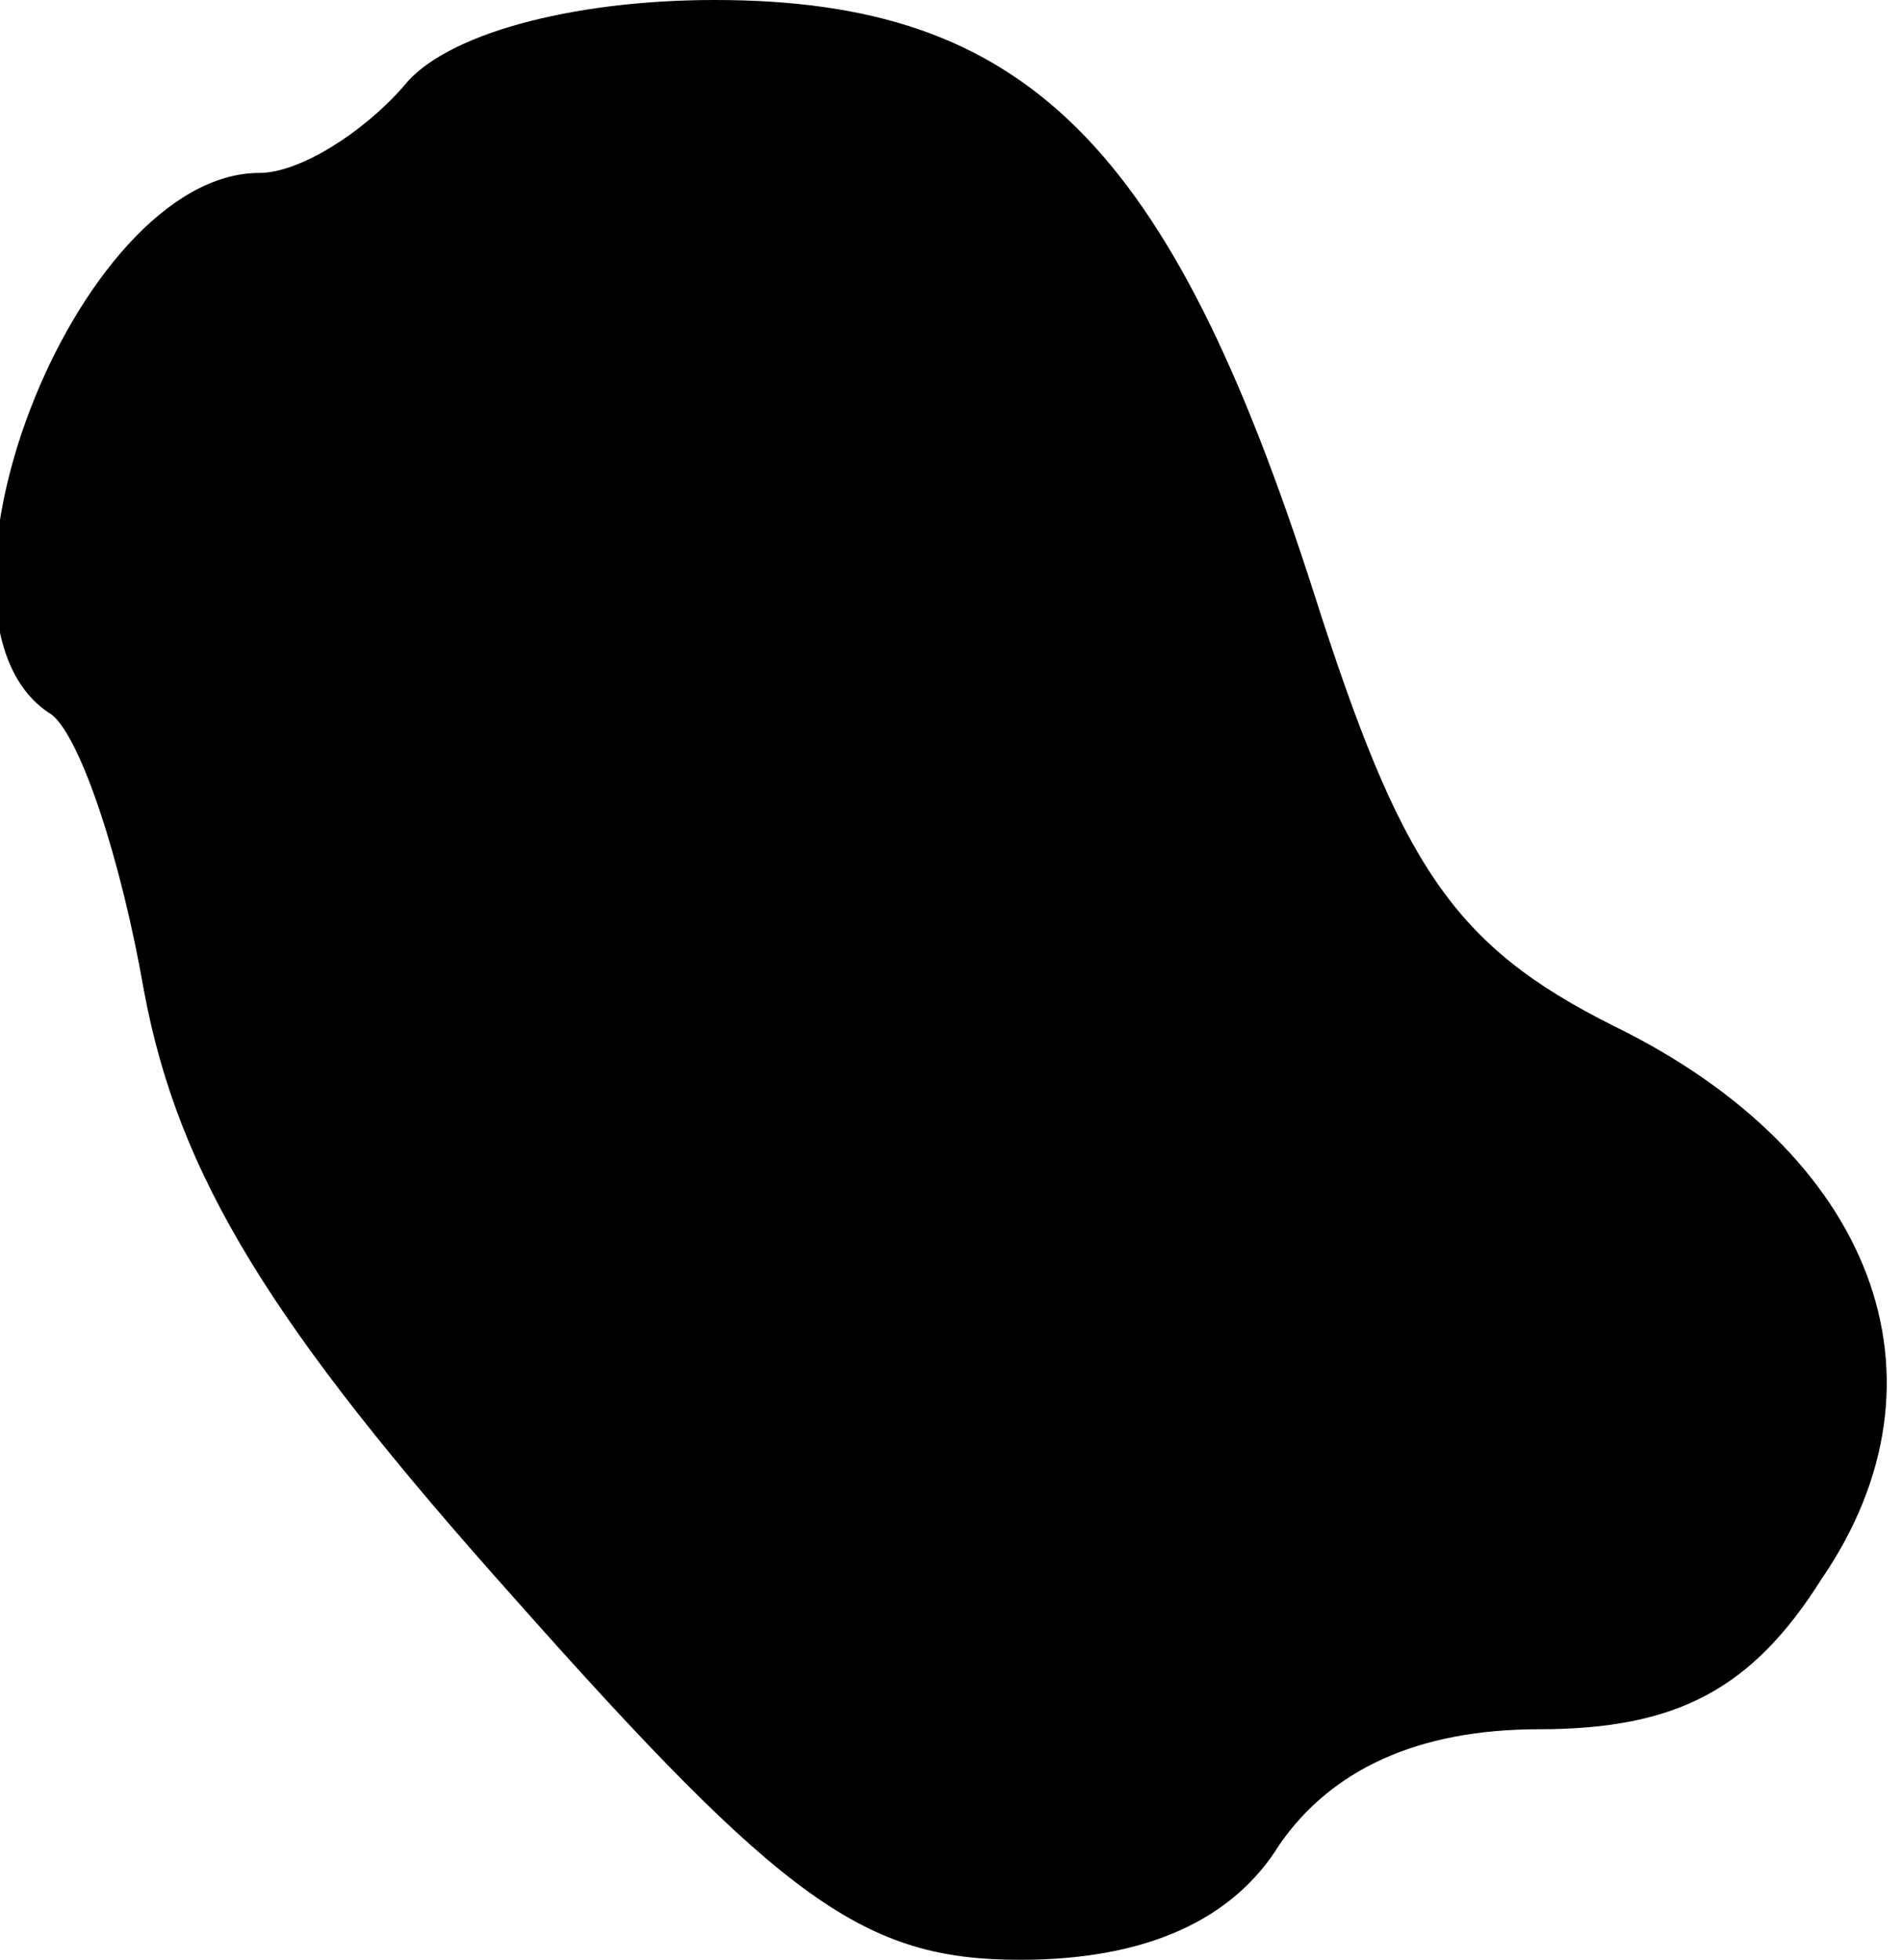 <?xml version="1.0" standalone="no"?>
<!DOCTYPE svg PUBLIC "-//W3C//DTD SVG 20010904//EN"
 "http://www.w3.org/TR/2001/REC-SVG-20010904/DTD/svg10.dtd">
<svg version="1.0" xmlns="http://www.w3.org/2000/svg"
 width="33pt" height="34pt" viewBox="0 0 33 34"
 preserveAspectRatio="xMidYMid meet">
<g transform="translate(0,34) scale(0.1,-0.1)"
fill="#000000" stroke="none">
<path fill="#000000" stroke="none" d="M70 325 c-7 -8 -18 -15 -25 -15 -32 0
-62 -78 -36 -94 5 -4 12 -25 16 -48 6 -32 22 -58 64 -105 47 -53 61 -63 88
-63 22 0 37 7 45 20 9 13 24 20 45 20 24 0 37 7 49 26 24 35 9 74 -36 96 -28
14 -37 28 -52 75 -25 78 -50 103 -104 103 -25 0 -47 -6 -54 -15z"/>
</g>
</svg>
